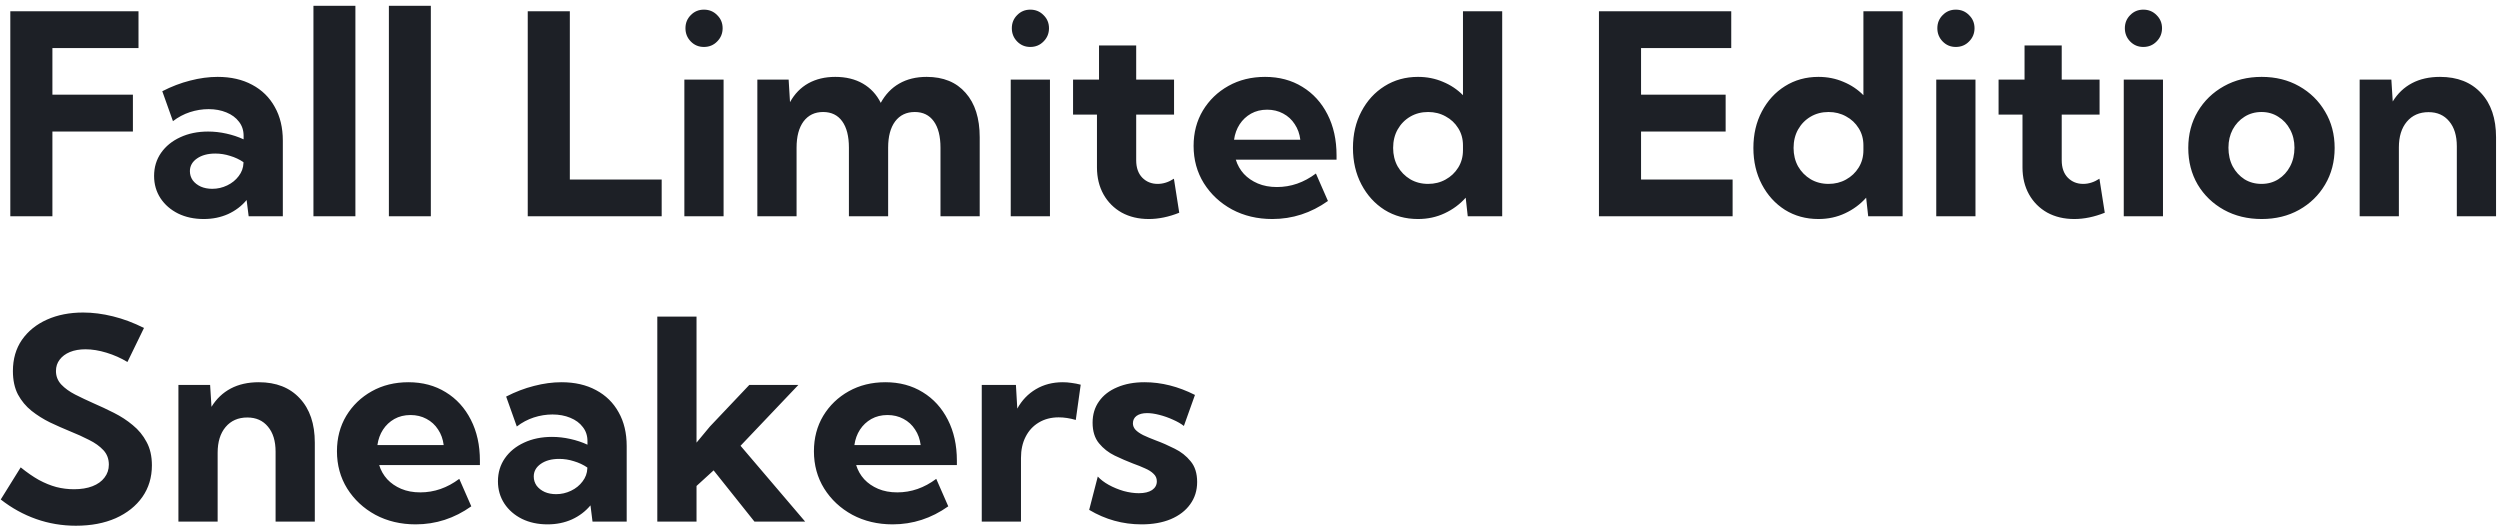 <svg width="393" height="83" viewBox="0 0 393 83" fill="none" xmlns="http://www.w3.org/2000/svg">
<path d="M1.621 34V1.773H21.773V7.553H8.238V14.879H20.893V20.68H8.238V34H1.621ZM44.461 34H39.09L38.768 31.443C37.98 32.389 37.006 33.126 35.846 33.656C34.685 34.172 33.411 34.43 32.022 34.43C30.518 34.43 29.178 34.143 28.004 33.57C26.829 32.983 25.906 32.181 25.232 31.164C24.559 30.133 24.223 28.965 24.223 27.662C24.223 26.287 24.588 25.077 25.318 24.031C26.049 22.986 27.051 22.169 28.326 21.582C29.615 20.98 31.076 20.68 32.709 20.68C33.669 20.68 34.628 20.787 35.588 21.002C36.562 21.217 37.464 21.518 38.295 21.904V21.346C38.295 20.486 38.051 19.749 37.565 19.133C37.092 18.503 36.433 18.016 35.588 17.672C34.757 17.328 33.826 17.156 32.795 17.156C31.807 17.156 30.826 17.314 29.852 17.629C28.892 17.944 28.004 18.417 27.188 19.047L25.512 14.342C26.958 13.597 28.419 13.038 29.895 12.666C31.384 12.279 32.824 12.086 34.213 12.086C36.304 12.086 38.116 12.501 39.648 13.332C41.181 14.148 42.363 15.309 43.193 16.812C44.038 18.302 44.461 20.071 44.461 22.119V34ZM33.375 29.682C34.191 29.682 34.972 29.503 35.717 29.145C36.462 28.787 37.063 28.299 37.522 27.684C37.994 27.068 38.245 26.387 38.273 25.643V25.492C37.643 25.062 36.941 24.733 36.168 24.504C35.409 24.26 34.635 24.139 33.848 24.139C32.673 24.139 31.713 24.396 30.969 24.912C30.224 25.428 29.852 26.094 29.852 26.91C29.852 27.44 30.002 27.92 30.303 28.35C30.618 28.765 31.04 29.094 31.57 29.338C32.1 29.567 32.702 29.682 33.375 29.682ZM55.869 34H49.273V0.914H55.869V34ZM67.728 34H61.133V0.914H67.728V34ZM104.016 34H82.961V1.773H89.578V28.221H104.016V34ZM110.654 7.381C109.838 7.381 109.15 7.094 108.592 6.521C108.033 5.949 107.754 5.254 107.754 4.438C107.754 3.621 108.033 2.934 108.592 2.375C109.15 1.802 109.838 1.516 110.654 1.516C111.485 1.516 112.18 1.802 112.738 2.375C113.311 2.934 113.598 3.621 113.598 4.438C113.598 5.254 113.311 5.949 112.738 6.521C112.18 7.094 111.485 7.381 110.654 7.381ZM113.748 34H107.582V12.516H113.748V34ZM154.01 34H147.844V23.215C147.844 21.424 147.493 20.042 146.791 19.068C146.089 18.094 145.094 17.607 143.805 17.607C142.487 17.607 141.456 18.102 140.711 19.09C139.98 20.078 139.615 21.453 139.615 23.215V34H133.449V23.215C133.449 21.424 133.098 20.042 132.396 19.068C131.695 18.094 130.692 17.607 129.389 17.607C128.085 17.607 127.061 18.102 126.316 19.09C125.586 20.078 125.221 21.453 125.221 23.215V34H119.055V12.516H123.975L124.189 16.061C124.906 14.757 125.865 13.769 127.068 13.096C128.286 12.422 129.697 12.086 131.301 12.086C132.977 12.086 134.423 12.437 135.641 13.139C136.858 13.841 137.796 14.85 138.455 16.168C139.186 14.836 140.152 13.826 141.355 13.139C142.573 12.437 144.012 12.086 145.674 12.086C148.295 12.086 150.336 12.924 151.797 14.6C153.272 16.261 154.01 18.588 154.01 21.582V34ZM161.959 7.381C161.143 7.381 160.455 7.094 159.896 6.521C159.338 5.949 159.059 5.254 159.059 4.438C159.059 3.621 159.338 2.934 159.896 2.375C160.455 1.802 161.143 1.516 161.959 1.516C162.79 1.516 163.484 1.802 164.043 2.375C164.616 2.934 164.902 3.621 164.902 4.438C164.902 5.254 164.616 5.949 164.043 6.521C163.484 7.094 162.79 7.381 161.959 7.381ZM165.053 34H158.887V12.516H165.053V34ZM185.377 33.441C183.73 34.1 182.133 34.43 180.586 34.43C178.982 34.43 177.564 34.093 176.332 33.42C175.115 32.732 174.162 31.78 173.475 30.562C172.787 29.331 172.443 27.913 172.443 26.309V18.016H168.684V12.516H172.766V7.145H178.609V12.516H184.561V18.016H178.609V25.191C178.609 26.366 178.932 27.283 179.576 27.941C180.221 28.586 181.023 28.908 181.982 28.908C182.856 28.908 183.708 28.636 184.539 28.092L185.377 33.441ZM208.752 31.594C206.088 33.484 203.173 34.43 200.008 34.43C197.659 34.43 195.546 33.928 193.67 32.926C191.808 31.909 190.333 30.534 189.244 28.801C188.17 27.068 187.633 25.113 187.633 22.936C187.633 20.859 188.12 19.004 189.094 17.371C190.082 15.738 191.421 14.449 193.111 13.504C194.801 12.559 196.721 12.086 198.869 12.086C201.089 12.086 203.044 12.609 204.734 13.654C206.424 14.685 207.742 16.132 208.688 17.994C209.633 19.842 210.105 21.983 210.105 24.418V25.105H194.271C194.529 25.951 194.952 26.695 195.539 27.34C196.126 27.97 196.857 28.471 197.73 28.844C198.604 29.216 199.607 29.402 200.738 29.402C202.93 29.402 204.971 28.693 206.861 27.275L208.752 31.594ZM193.992 21.969H204.412C204.298 21.038 204.004 20.221 203.531 19.52C203.073 18.803 202.464 18.245 201.705 17.844C200.96 17.443 200.122 17.242 199.191 17.242C198.246 17.242 197.401 17.45 196.656 17.865C195.926 18.281 195.331 18.839 194.873 19.541C194.415 20.243 194.121 21.052 193.992 21.969ZM236.145 34H230.73L230.408 31.078C229.492 32.109 228.389 32.926 227.1 33.527C225.825 34.129 224.428 34.43 222.91 34.43C220.948 34.43 219.193 33.95 217.646 32.99C216.114 32.016 214.904 30.684 214.016 28.994C213.128 27.304 212.684 25.392 212.684 23.258C212.684 21.109 213.128 19.197 214.016 17.521C214.904 15.831 216.114 14.507 217.646 13.547C219.193 12.573 220.948 12.086 222.91 12.086C224.314 12.086 225.617 12.344 226.82 12.859C228.038 13.361 229.09 14.062 229.979 14.965V1.773H236.145V34ZM224.5 28.908C225.517 28.908 226.434 28.679 227.25 28.221C228.081 27.762 228.74 27.139 229.227 26.352C229.728 25.549 229.979 24.64 229.979 23.623V22.85C229.979 21.833 229.728 20.93 229.227 20.143C228.74 19.355 228.081 18.739 227.25 18.295C226.434 17.837 225.517 17.607 224.5 17.607C223.454 17.607 222.516 17.851 221.686 18.338C220.855 18.825 220.196 19.498 219.709 20.357C219.236 21.203 219 22.169 219 23.258C219 24.332 219.236 25.299 219.709 26.158C220.196 27.003 220.855 27.676 221.686 28.178C222.516 28.665 223.454 28.908 224.5 28.908ZM251.355 34V1.773H272.152V7.553H257.973V14.879H271.271V20.68H257.973V28.221H272.367V34H251.355ZM299.094 34H293.68L293.357 31.078C292.441 32.109 291.338 32.926 290.049 33.527C288.774 34.129 287.378 34.43 285.859 34.43C283.897 34.43 282.143 33.95 280.596 32.99C279.063 32.016 277.853 30.684 276.965 28.994C276.077 27.304 275.633 25.392 275.633 23.258C275.633 21.109 276.077 19.197 276.965 17.521C277.853 15.831 279.063 14.507 280.596 13.547C282.143 12.573 283.897 12.086 285.859 12.086C287.263 12.086 288.566 12.344 289.77 12.859C290.987 13.361 292.04 14.062 292.928 14.965V1.773H299.094V34ZM287.449 28.908C288.466 28.908 289.383 28.679 290.199 28.221C291.03 27.762 291.689 27.139 292.176 26.352C292.677 25.549 292.928 24.64 292.928 23.623V22.85C292.928 21.833 292.677 20.93 292.176 20.143C291.689 19.355 291.03 18.739 290.199 18.295C289.383 17.837 288.466 17.607 287.449 17.607C286.404 17.607 285.465 17.851 284.635 18.338C283.804 18.825 283.145 19.498 282.658 20.357C282.186 21.203 281.949 22.169 281.949 23.258C281.949 24.332 282.186 25.299 282.658 26.158C283.145 27.003 283.804 27.676 284.635 28.178C285.465 28.665 286.404 28.908 287.449 28.908ZM307.451 7.381C306.635 7.381 305.947 7.094 305.389 6.521C304.83 5.949 304.551 5.254 304.551 4.438C304.551 3.621 304.83 2.934 305.389 2.375C305.947 1.802 306.635 1.516 307.451 1.516C308.282 1.516 308.977 1.802 309.535 2.375C310.108 2.934 310.395 3.621 310.395 4.438C310.395 5.254 310.108 5.949 309.535 6.521C308.977 7.094 308.282 7.381 307.451 7.381ZM310.545 34H304.379V12.516H310.545V34ZM330.869 33.441C329.222 34.1 327.625 34.43 326.078 34.43C324.474 34.43 323.056 34.093 321.824 33.42C320.607 32.732 319.654 31.78 318.967 30.562C318.279 29.331 317.936 27.913 317.936 26.309V18.016H314.176V12.516H318.258V7.145H324.102V12.516H330.053V18.016H324.102V25.191C324.102 26.366 324.424 27.283 325.068 27.941C325.713 28.586 326.515 28.908 327.475 28.908C328.348 28.908 329.201 28.636 330.031 28.092L330.869 33.441ZM336.928 7.381C336.111 7.381 335.424 7.094 334.865 6.521C334.307 5.949 334.027 5.254 334.027 4.438C334.027 3.621 334.307 2.934 334.865 2.375C335.424 1.802 336.111 1.516 336.928 1.516C337.758 1.516 338.453 1.802 339.012 2.375C339.585 2.934 339.871 3.621 339.871 4.438C339.871 5.254 339.585 5.949 339.012 6.521C338.453 7.094 337.758 7.381 336.928 7.381ZM340.021 34H333.855V12.516H340.021V34ZM355.533 34.43C353.327 34.43 351.351 33.95 349.604 32.99C347.856 32.016 346.481 30.691 345.479 29.016C344.49 27.326 343.996 25.406 343.996 23.258C343.996 21.124 344.49 19.219 345.479 17.543C346.481 15.853 347.856 14.521 349.604 13.547C351.351 12.573 353.327 12.086 355.533 12.086C357.739 12.086 359.701 12.573 361.42 13.547C363.153 14.521 364.514 15.853 365.502 17.543C366.505 19.219 367.006 21.124 367.006 23.258C367.006 25.406 366.505 27.326 365.502 29.016C364.514 30.691 363.153 32.016 361.42 32.99C359.701 33.95 357.739 34.43 355.533 34.43ZM355.512 28.908C356.5 28.908 357.381 28.665 358.154 28.178C358.942 27.676 359.558 27.003 360.002 26.158C360.46 25.299 360.689 24.318 360.689 23.215C360.689 22.155 360.46 21.203 360.002 20.357C359.558 19.512 358.942 18.846 358.154 18.359C357.381 17.858 356.5 17.607 355.512 17.607C354.509 17.607 353.614 17.858 352.826 18.359C352.053 18.846 351.437 19.512 350.979 20.357C350.535 21.203 350.312 22.155 350.312 23.215C350.312 24.318 350.535 25.299 350.979 26.158C351.437 27.003 352.053 27.676 352.826 28.178C353.614 28.665 354.509 28.908 355.512 28.908ZM392.379 34H386.213V23C386.213 21.324 385.812 20.014 385.01 19.068C384.222 18.109 383.141 17.629 381.766 17.629C380.333 17.629 379.195 18.13 378.35 19.133C377.519 20.121 377.104 21.467 377.104 23.172V34H370.938V12.516H375.922L376.137 15.953C376.91 14.693 377.92 13.733 379.166 13.074C380.412 12.415 381.88 12.086 383.57 12.086C386.306 12.086 388.454 12.931 390.016 14.621C391.591 16.297 392.379 18.617 392.379 21.582V34ZM0.117 78.519L3.254 73.471C4.242 74.273 5.195 74.932 6.111 75.447C7.042 75.949 7.959 76.321 8.861 76.564C9.764 76.794 10.688 76.908 11.633 76.908C12.75 76.908 13.717 76.751 14.533 76.436C15.35 76.12 15.98 75.669 16.424 75.082C16.882 74.495 17.111 73.814 17.111 73.041C17.111 72.139 16.825 71.38 16.252 70.764C15.679 70.148 14.927 69.611 13.996 69.152C13.079 68.68 12.084 68.228 11.01 67.799C9.964 67.369 8.911 66.904 7.852 66.402C6.806 65.887 5.839 65.278 4.951 64.576C4.077 63.874 3.368 63.022 2.824 62.02C2.294 61.003 2.029 59.771 2.029 58.324C2.029 56.434 2.502 54.801 3.447 53.426C4.407 52.051 5.717 50.991 7.379 50.246C9.04 49.501 10.938 49.129 13.072 49.129C14.576 49.129 16.137 49.329 17.756 49.73C19.389 50.132 21.014 50.74 22.633 51.557L20.033 56.906C19.016 56.29 17.921 55.803 16.746 55.445C15.572 55.087 14.469 54.908 13.438 54.908C12.507 54.908 11.69 55.051 10.988 55.338C10.301 55.624 9.764 56.025 9.377 56.541C8.99 57.042 8.797 57.637 8.797 58.324C8.797 59.141 9.076 59.85 9.635 60.451C10.193 61.038 10.917 61.561 11.805 62.02C12.707 62.478 13.674 62.936 14.705 63.395C15.765 63.853 16.832 64.354 17.906 64.898C18.995 65.443 19.983 66.087 20.871 66.832C21.773 67.562 22.497 68.443 23.041 69.475C23.6 70.492 23.879 71.716 23.879 73.148C23.879 75.039 23.378 76.701 22.375 78.133C21.372 79.551 19.976 80.661 18.186 81.463C16.395 82.251 14.311 82.644 11.934 82.644C9.757 82.644 7.673 82.294 5.682 81.592C3.691 80.89 1.836 79.866 0.117 78.519ZM49.488 82H43.322V71C43.322 69.324 42.921 68.014 42.119 67.068C41.331 66.109 40.25 65.629 38.875 65.629C37.443 65.629 36.304 66.13 35.459 67.133C34.628 68.121 34.213 69.467 34.213 71.172V82H28.047V60.516H33.031L33.246 63.953C34.02 62.693 35.029 61.733 36.275 61.074C37.522 60.415 38.99 60.086 40.68 60.086C43.415 60.086 45.564 60.931 47.125 62.621C48.7 64.297 49.488 66.617 49.488 69.582V82ZM74.088 79.594C71.424 81.484 68.509 82.43 65.344 82.43C62.995 82.43 60.882 81.928 59.006 80.926C57.144 79.909 55.669 78.534 54.58 76.801C53.506 75.068 52.969 73.113 52.969 70.936C52.969 68.859 53.456 67.004 54.43 65.371C55.418 63.738 56.757 62.449 58.447 61.504C60.137 60.559 62.057 60.086 64.205 60.086C66.425 60.086 68.38 60.609 70.07 61.654C71.76 62.685 73.078 64.132 74.023 65.994C74.969 67.842 75.441 69.983 75.441 72.418V73.106H59.607C59.865 73.951 60.288 74.695 60.875 75.34C61.462 75.97 62.193 76.471 63.066 76.844C63.94 77.216 64.943 77.402 66.074 77.402C68.266 77.402 70.307 76.693 72.197 75.275L74.088 79.594ZM59.328 69.969H69.748C69.633 69.038 69.34 68.221 68.867 67.519C68.409 66.803 67.8 66.245 67.041 65.844C66.296 65.443 65.458 65.242 64.527 65.242C63.582 65.242 62.737 65.45 61.992 65.865C61.262 66.281 60.667 66.839 60.209 67.541C59.751 68.243 59.457 69.052 59.328 69.969ZM98.516 82H93.144L92.822 79.443C92.034 80.389 91.061 81.126 89.9 81.656C88.74 82.172 87.466 82.43 86.076 82.43C84.572 82.43 83.233 82.143 82.059 81.57C80.884 80.983 79.96 80.181 79.287 79.164C78.614 78.133 78.277 76.966 78.277 75.662C78.277 74.287 78.643 73.077 79.373 72.031C80.103 70.986 81.106 70.169 82.381 69.582C83.67 68.981 85.131 68.68 86.764 68.68C87.723 68.68 88.683 68.787 89.643 69.002C90.617 69.217 91.519 69.518 92.35 69.904V69.346C92.35 68.486 92.106 67.749 91.619 67.133C91.147 66.503 90.488 66.016 89.643 65.672C88.812 65.328 87.881 65.156 86.85 65.156C85.861 65.156 84.88 65.314 83.906 65.629C82.947 65.944 82.059 66.417 81.242 67.047L79.566 62.342C81.013 61.597 82.474 61.038 83.949 60.666C85.439 60.279 86.878 60.086 88.268 60.086C90.359 60.086 92.171 60.501 93.703 61.332C95.236 62.148 96.417 63.309 97.248 64.812C98.093 66.302 98.516 68.071 98.516 70.119V82ZM87.43 77.682C88.246 77.682 89.027 77.503 89.772 77.144C90.516 76.787 91.118 76.299 91.576 75.684C92.049 75.068 92.299 74.387 92.328 73.643V73.492C91.698 73.062 90.996 72.733 90.223 72.504C89.463 72.26 88.69 72.139 87.902 72.139C86.728 72.139 85.768 72.397 85.023 72.912C84.279 73.428 83.906 74.094 83.906 74.91C83.906 75.44 84.057 75.92 84.357 76.35C84.672 76.765 85.095 77.094 85.625 77.338C86.155 77.567 86.757 77.682 87.43 77.682ZM109.494 82H103.328V49.773H109.494V69.582L111.6 67.047L117.787 60.516H125.5L116.412 70.076L126.574 82H118.604L112.18 73.943L109.494 76.393V82ZM149.068 79.594C146.404 81.484 143.49 82.43 140.324 82.43C137.975 82.43 135.863 81.928 133.986 80.926C132.124 79.909 130.649 78.534 129.561 76.801C128.486 75.068 127.949 73.113 127.949 70.936C127.949 68.859 128.436 67.004 129.41 65.371C130.398 63.738 131.738 62.449 133.428 61.504C135.118 60.559 137.037 60.086 139.186 60.086C141.406 60.086 143.361 60.609 145.051 61.654C146.741 62.685 148.059 64.132 149.004 65.994C149.949 67.842 150.422 69.983 150.422 72.418V73.106H134.588C134.846 73.951 135.268 74.695 135.855 75.34C136.443 75.97 137.173 76.471 138.047 76.844C138.921 77.216 139.923 77.402 141.055 77.402C143.246 77.402 145.287 76.693 147.178 75.275L149.068 79.594ZM134.309 69.969H144.729C144.614 69.038 144.32 68.221 143.848 67.519C143.389 66.803 142.781 66.245 142.021 65.844C141.277 65.443 140.439 65.242 139.508 65.242C138.562 65.242 137.717 65.45 136.973 65.865C136.242 66.281 135.648 66.839 135.189 67.541C134.731 68.243 134.438 69.052 134.309 69.969ZM160.498 82H154.332V60.516H159.703L159.918 64.232C160.634 62.929 161.608 61.912 162.84 61.182C164.072 60.451 165.482 60.086 167.072 60.086C167.531 60.086 167.989 60.122 168.447 60.193C168.92 60.251 169.4 60.344 169.887 60.473L169.113 66.016C168.168 65.743 167.273 65.607 166.428 65.607C165.239 65.607 164.193 65.88 163.291 66.424C162.403 66.954 161.715 67.699 161.229 68.658C160.742 69.603 160.498 70.713 160.498 71.988V82ZM171.219 80.152L172.572 74.91C173.002 75.383 173.575 75.82 174.291 76.221C175.021 76.622 175.802 76.944 176.633 77.188C177.478 77.417 178.273 77.531 179.018 77.531C179.906 77.531 180.6 77.367 181.102 77.037C181.603 76.693 181.854 76.235 181.854 75.662C181.854 75.189 181.682 74.796 181.338 74.481C181.008 74.151 180.557 73.865 179.984 73.621C179.426 73.363 178.803 73.113 178.115 72.869C177.184 72.511 176.225 72.096 175.236 71.623C174.262 71.15 173.439 70.506 172.766 69.689C172.092 68.873 171.756 67.792 171.756 66.445C171.756 65.156 172.092 64.039 172.766 63.094C173.439 62.134 174.391 61.397 175.623 60.881C176.855 60.351 178.287 60.086 179.92 60.086C182.57 60.086 185.212 60.752 187.848 62.084L186.107 66.961C185.649 66.603 185.076 66.273 184.389 65.973C183.701 65.658 182.992 65.407 182.262 65.221C181.546 65.034 180.901 64.941 180.328 64.941C179.626 64.941 179.075 65.085 178.674 65.371C178.287 65.658 178.094 66.051 178.094 66.553C178.094 66.925 178.23 67.262 178.502 67.562C178.774 67.849 179.175 68.128 179.705 68.4C180.249 68.658 180.915 68.938 181.703 69.238C182.677 69.596 183.658 70.026 184.646 70.527C185.649 71.014 186.487 71.673 187.16 72.504C187.848 73.32 188.191 74.409 188.191 75.769C188.191 77.102 187.826 78.269 187.096 79.272C186.38 80.274 185.363 81.055 184.045 81.613C182.742 82.158 181.209 82.43 179.447 82.43C176.511 82.43 173.768 81.671 171.219 80.152Z" fill="#1D2026"/>
</svg>
